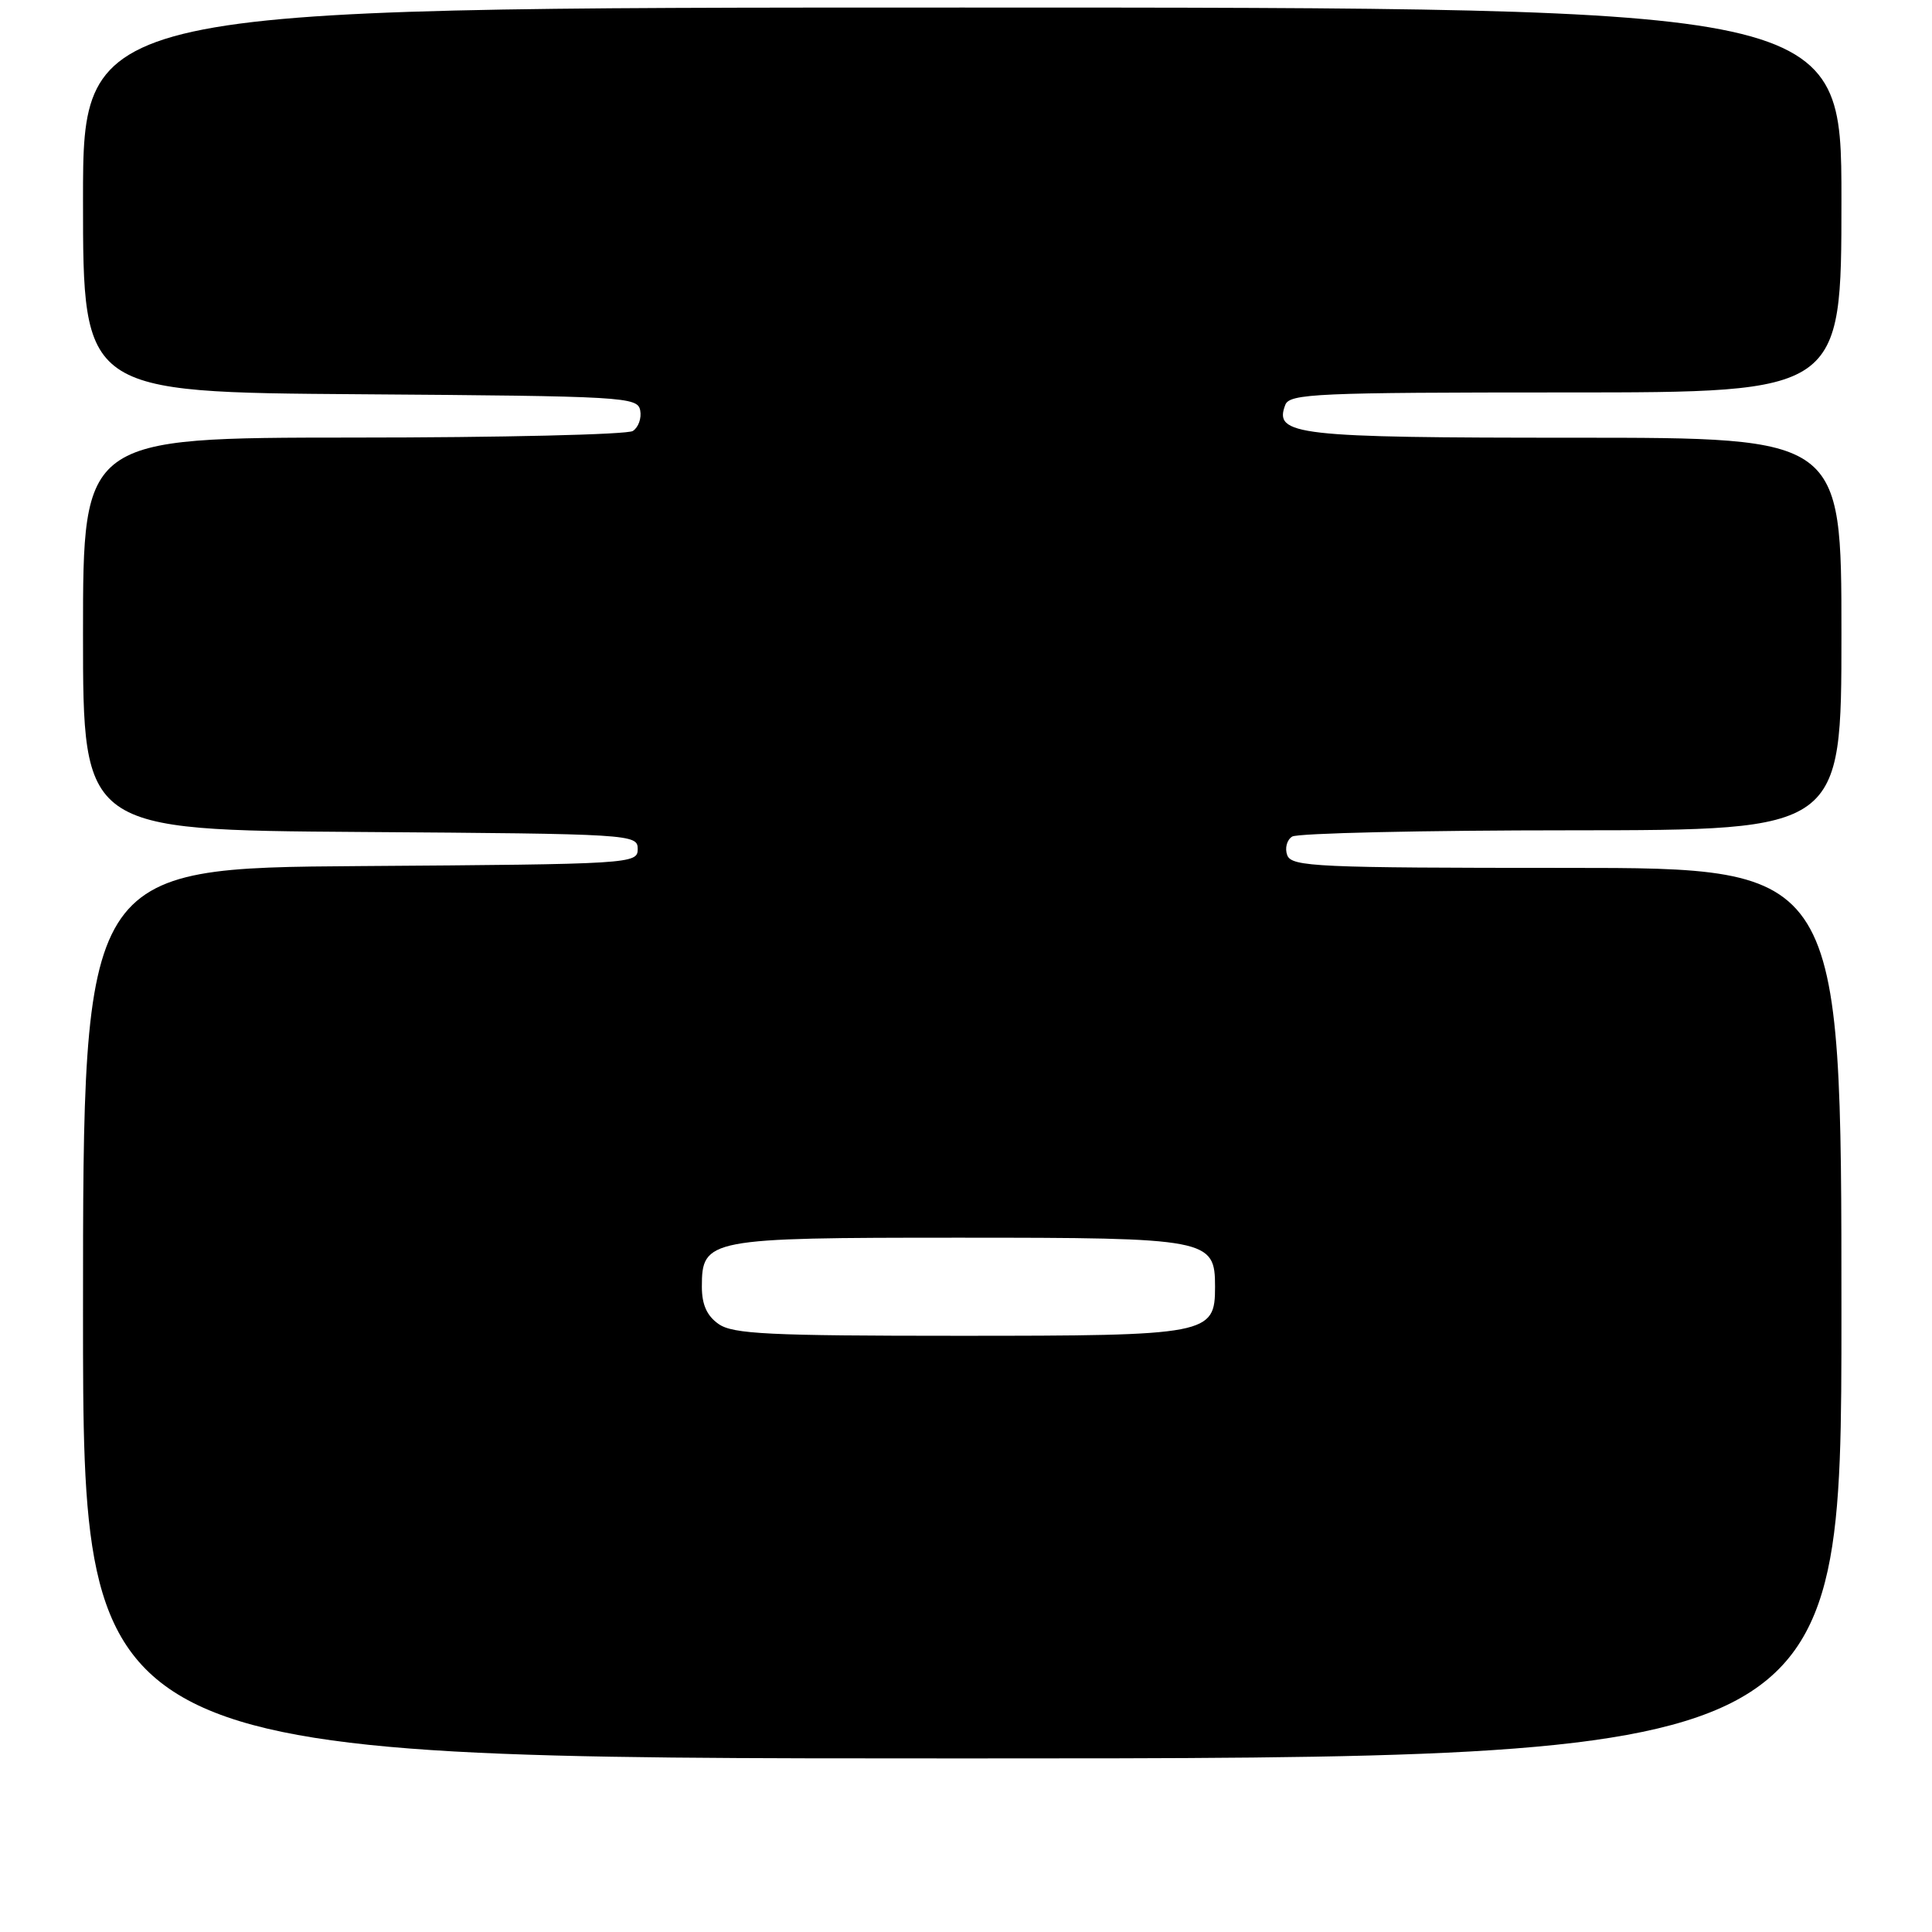 <?xml version="1.0" encoding="UTF-8" standalone="no"?>
<!DOCTYPE svg PUBLIC "-//W3C//DTD SVG 1.1//EN" "http://www.w3.org/Graphics/SVG/1.1/DTD/svg11.dtd" >
<svg xmlns="http://www.w3.org/2000/svg" xmlns:xlink="http://www.w3.org/1999/xlink" version="1.1" viewBox="0 0 256 256">
 <g >
 <path fill="currentColor"
d=" M 244.00 174.00 C 244.00 115.00 244.00 115.00 207.61 115.00 C 174.53 115.00 171.16 114.85 170.57 113.33 C 170.22 112.41 170.51 111.29 171.22 110.85 C 171.92 110.40 188.59 110.02 208.25 110.02 C 244.00 110.00 244.00 110.00 244.00 84.00 C 244.00 58.00 244.00 58.00 208.69 58.00 C 171.63 58.00 168.76 57.67 170.31 53.64 C 170.88 52.16 174.49 52.00 207.47 52.00 C 244.00 52.00 244.00 52.00 244.00 26.50 C 244.00 1.00 244.00 1.00 127.50 1.00 C 11.00 1.00 11.00 1.00 11.00 26.49 C 11.00 51.98 11.00 51.98 47.74 52.24 C 82.79 52.49 84.49 52.59 84.83 54.38 C 85.03 55.41 84.59 56.64 83.85 57.11 C 83.11 57.58 66.41 57.98 46.75 57.98 C 11.00 58.00 11.00 58.00 11.00 83.99 C 11.00 109.98 11.00 109.98 47.75 110.24 C 83.75 110.49 84.50 110.54 84.50 112.50 C 84.50 114.46 83.75 114.51 47.75 114.76 C 11.00 115.02 11.00 115.02 11.00 174.01 C 11.00 233.00 11.00 233.00 127.50 233.00 C 244.00 233.00 244.00 233.00 244.00 174.00 Z  M 95.22 175.44 C 93.67 174.36 93.00 172.87 93.00 170.50 C 93.00 164.15 93.79 164.00 127.00 164.00 C 160.21 164.00 161.00 164.15 161.00 170.50 C 161.00 176.85 160.21 177.00 127.00 177.00 C 101.87 177.00 97.11 176.77 95.22 175.44 Z "/>
</g>
</svg>